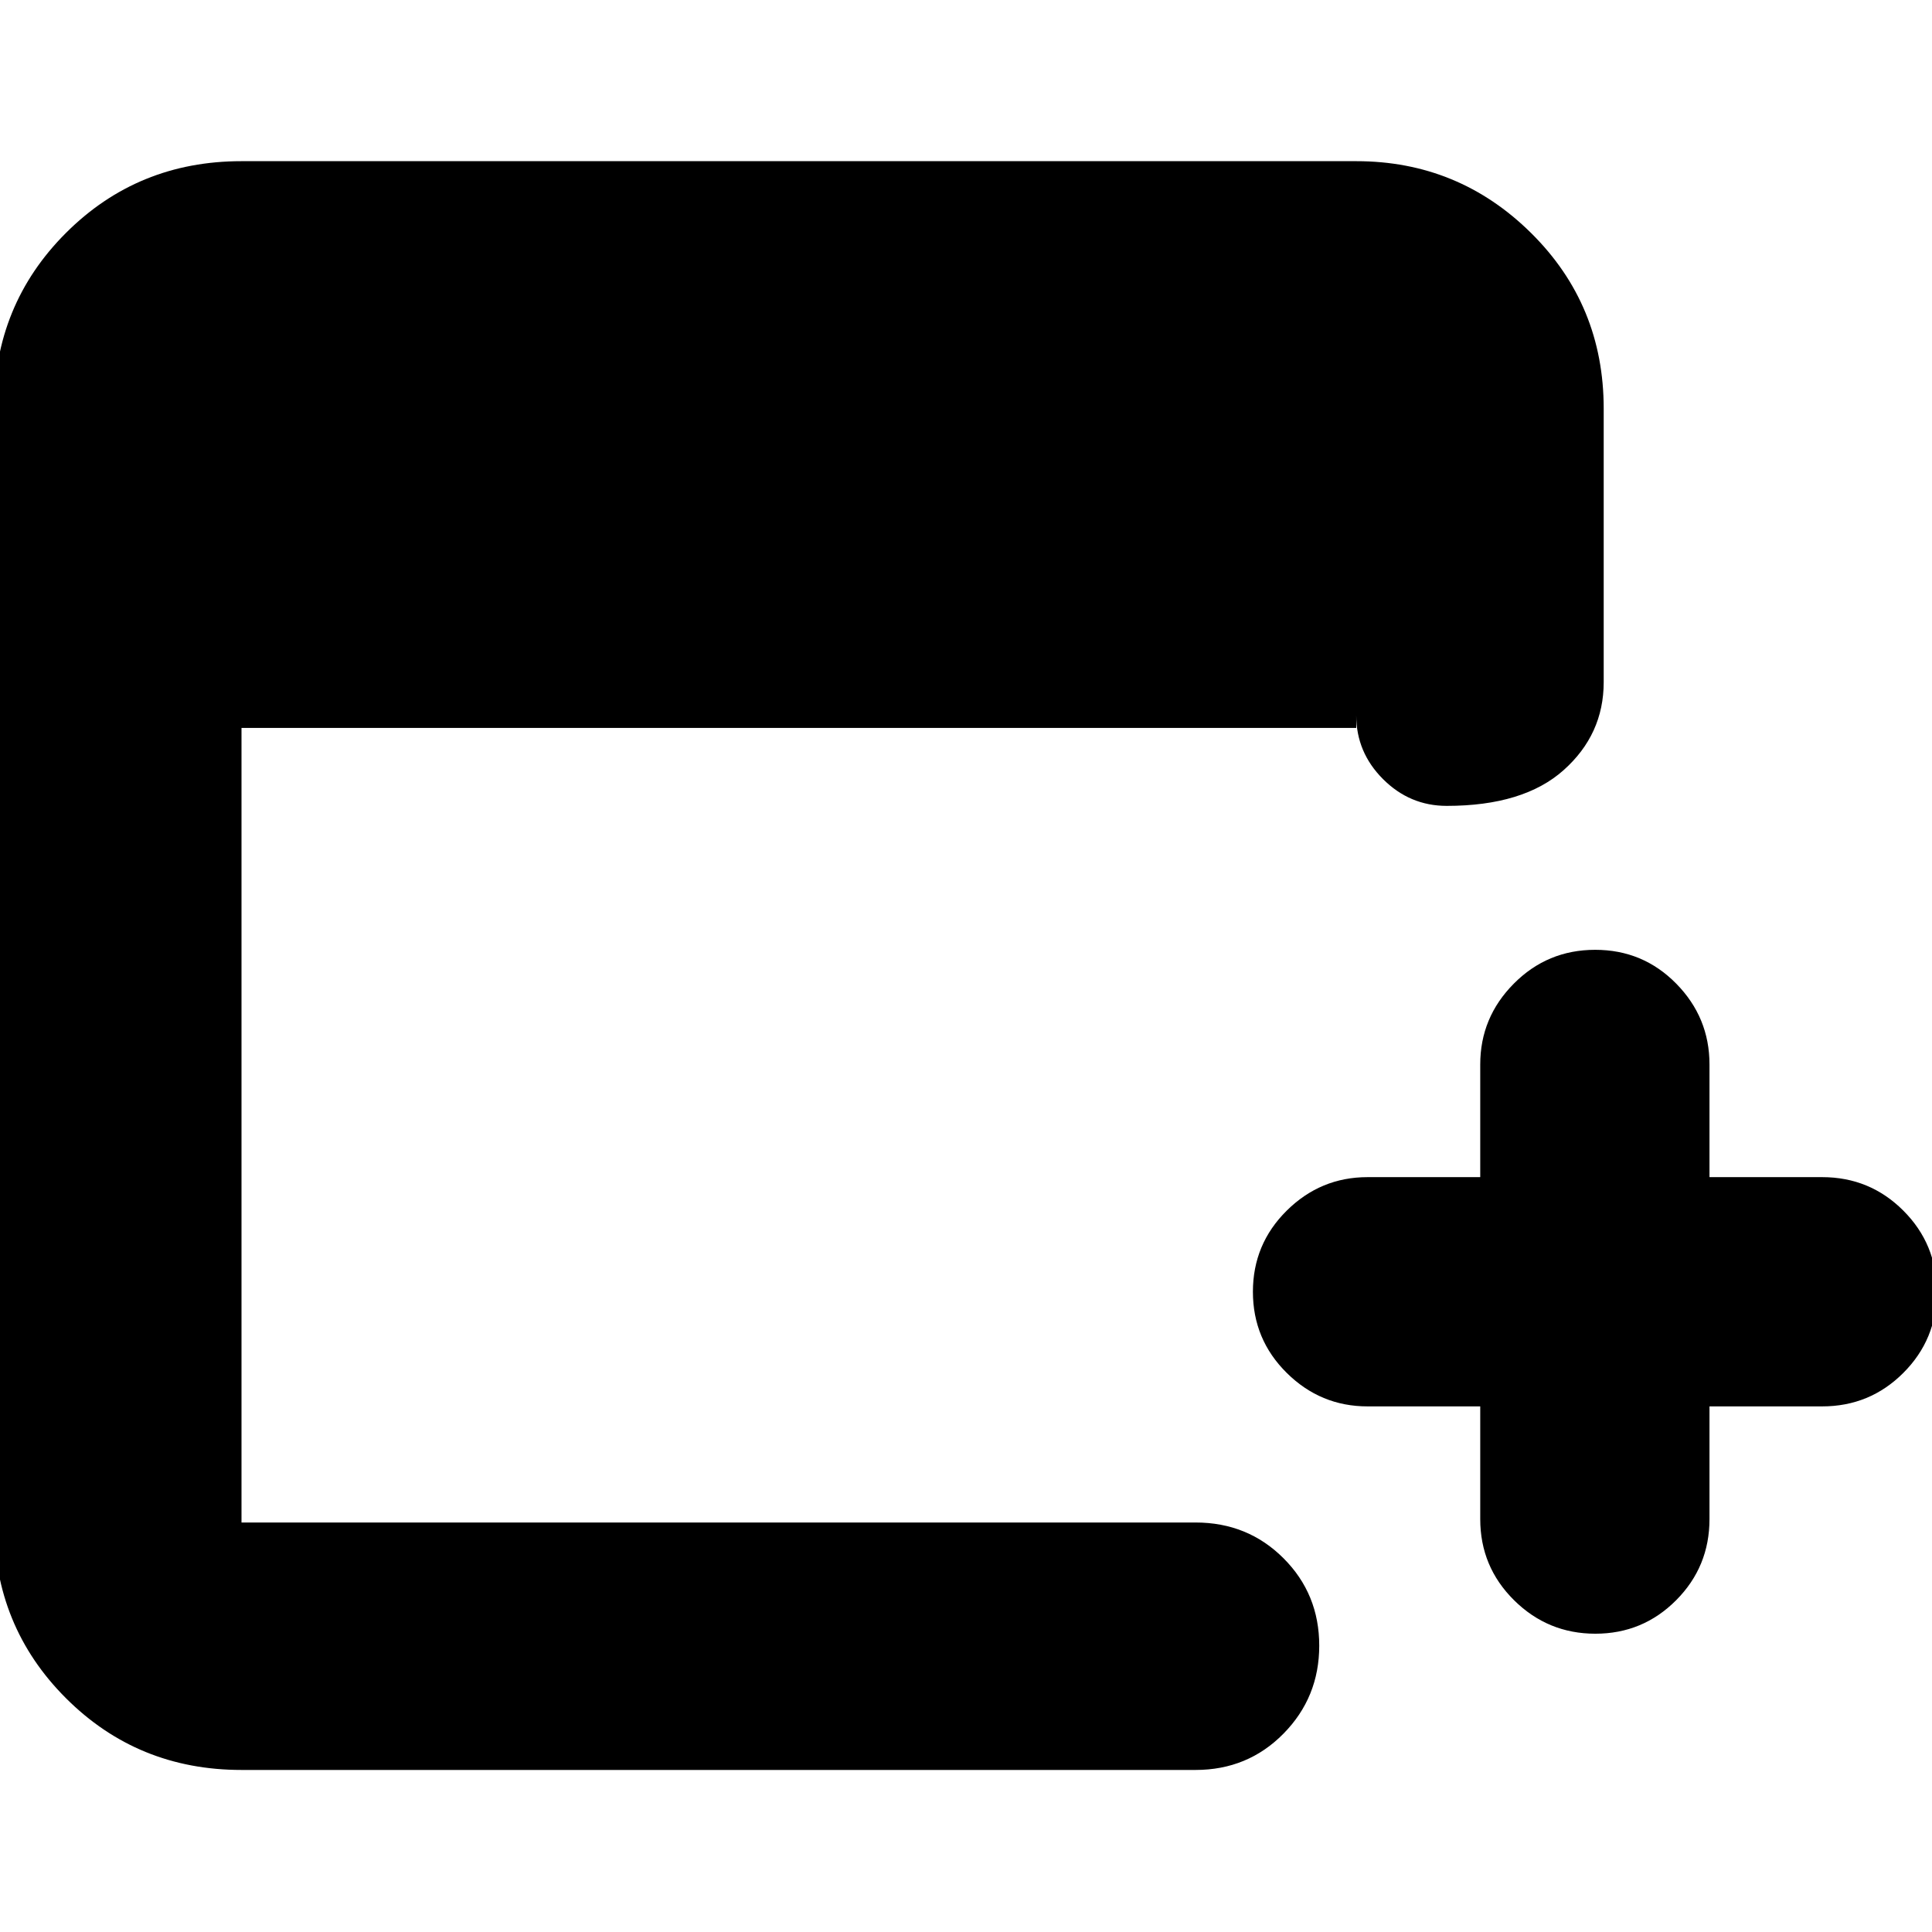 <svg xmlns="http://www.w3.org/2000/svg" height="24" viewBox="0 -960 960 960" width="24"><path d="M735.522-261.174h-55.999q-23.343 0-40.15-16.637-16.807-16.638-16.807-40.319 0-23.682 16.807-40.32 16.807-16.637 40.15-16.637h55.999v-56q0-23.342 16.683-40.149 16.683-16.807 40.432-16.807 23.749 0 40.274 16.807 16.524 16.807 16.524 40.149v56h56q23.681 0 40.319 16.637 16.637 16.638 16.637 40.32 0 23.681-16.637 40.319-16.638 16.637-40.319 16.637h-56v56q0 23.681-16.569 40.319-16.569 16.637-40.149 16.637-23.581 0-40.388-16.637-16.807-16.638-16.807-40.319v-56ZM120.001-80.521q-51.575 0-87.266-35.692-35.692-35.691-35.692-87.266v-553.477q0-51.574 35.692-87.266Q68.426-879.913 120-879.913h553.912q50.783 0 86.87 35.691 36.087 35.692 36.087 87.266v135.913q0 25.956-19.913 43.717t-58.087 17.761q-18.348 0-31.653-13.304-13.304-13.305-13.304-31.653v6.218H120.001v394.825h474.042q25.957 0 43.718 17.761 17.761 17.761 17.761 43.435 0 25.674-17.761 43.718Q620-80.52 594.043-80.52H120.001Z"/></svg>
